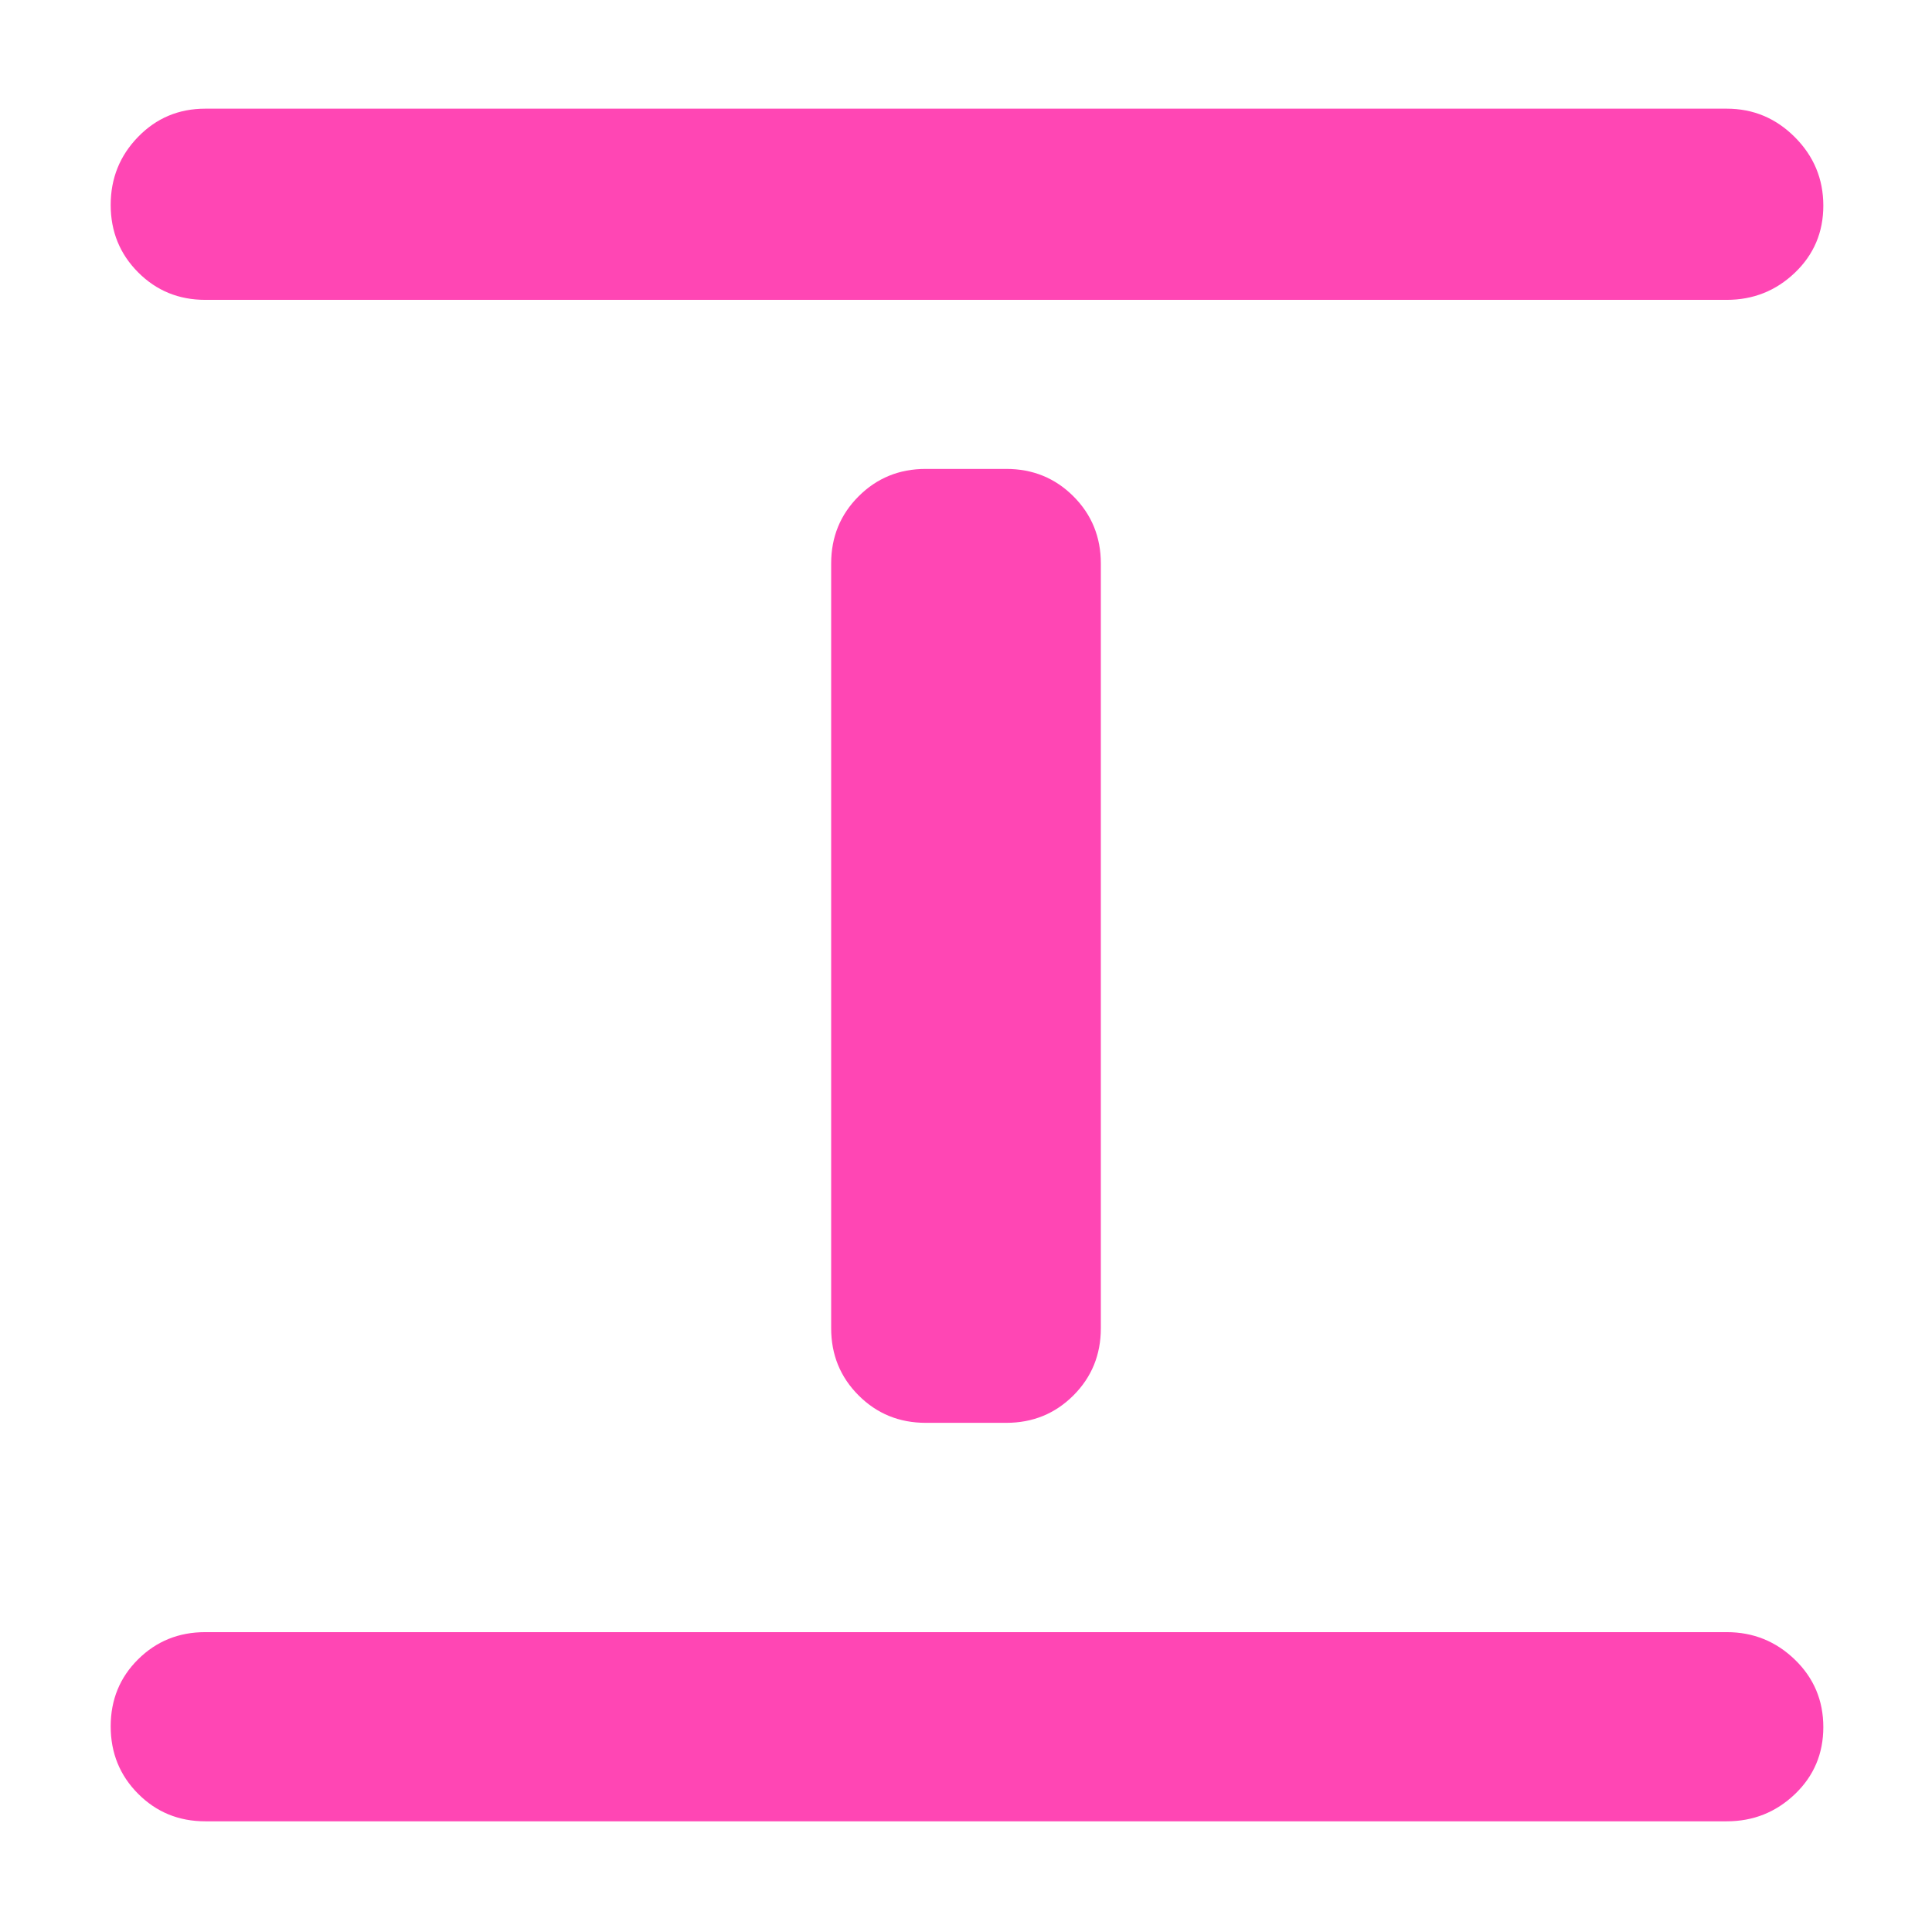 <svg xmlns="http://www.w3.org/2000/svg" height="48" viewBox="0 -960 960 960" width="48"><path fill="rgb(255, 70, 180)" d="M102-55q-19.75 0-33.37-13.68Q55-82.35 55-102.18 55-122 68.63-135.5 82.25-149 102-149h756q19.75 0 33.88 13.68Q906-121.65 906-101.82 906-82 891.88-68.5 877.75-55 858-55H102Zm358-198q-19.75 0-33.37-13.63Q413-280.25 413-300v-380q0-19.75 13.63-33.38Q440.25-727 460-727h40q19.75 0 33.38 13.62Q547-699.75 547-680v380q0 19.75-13.62 33.37Q519.75-253 500-253h-40ZM102-811q-19.75 0-33.37-13.68Q55-838.35 55-858.18 55-878 68.63-892q13.62-14 33.37-14h756q19.75 0 33.88 14.18 14.12 14.17 14.12 34 0 19.82-14.12 33.32Q877.75-811 858-811H102Z"/></svg>